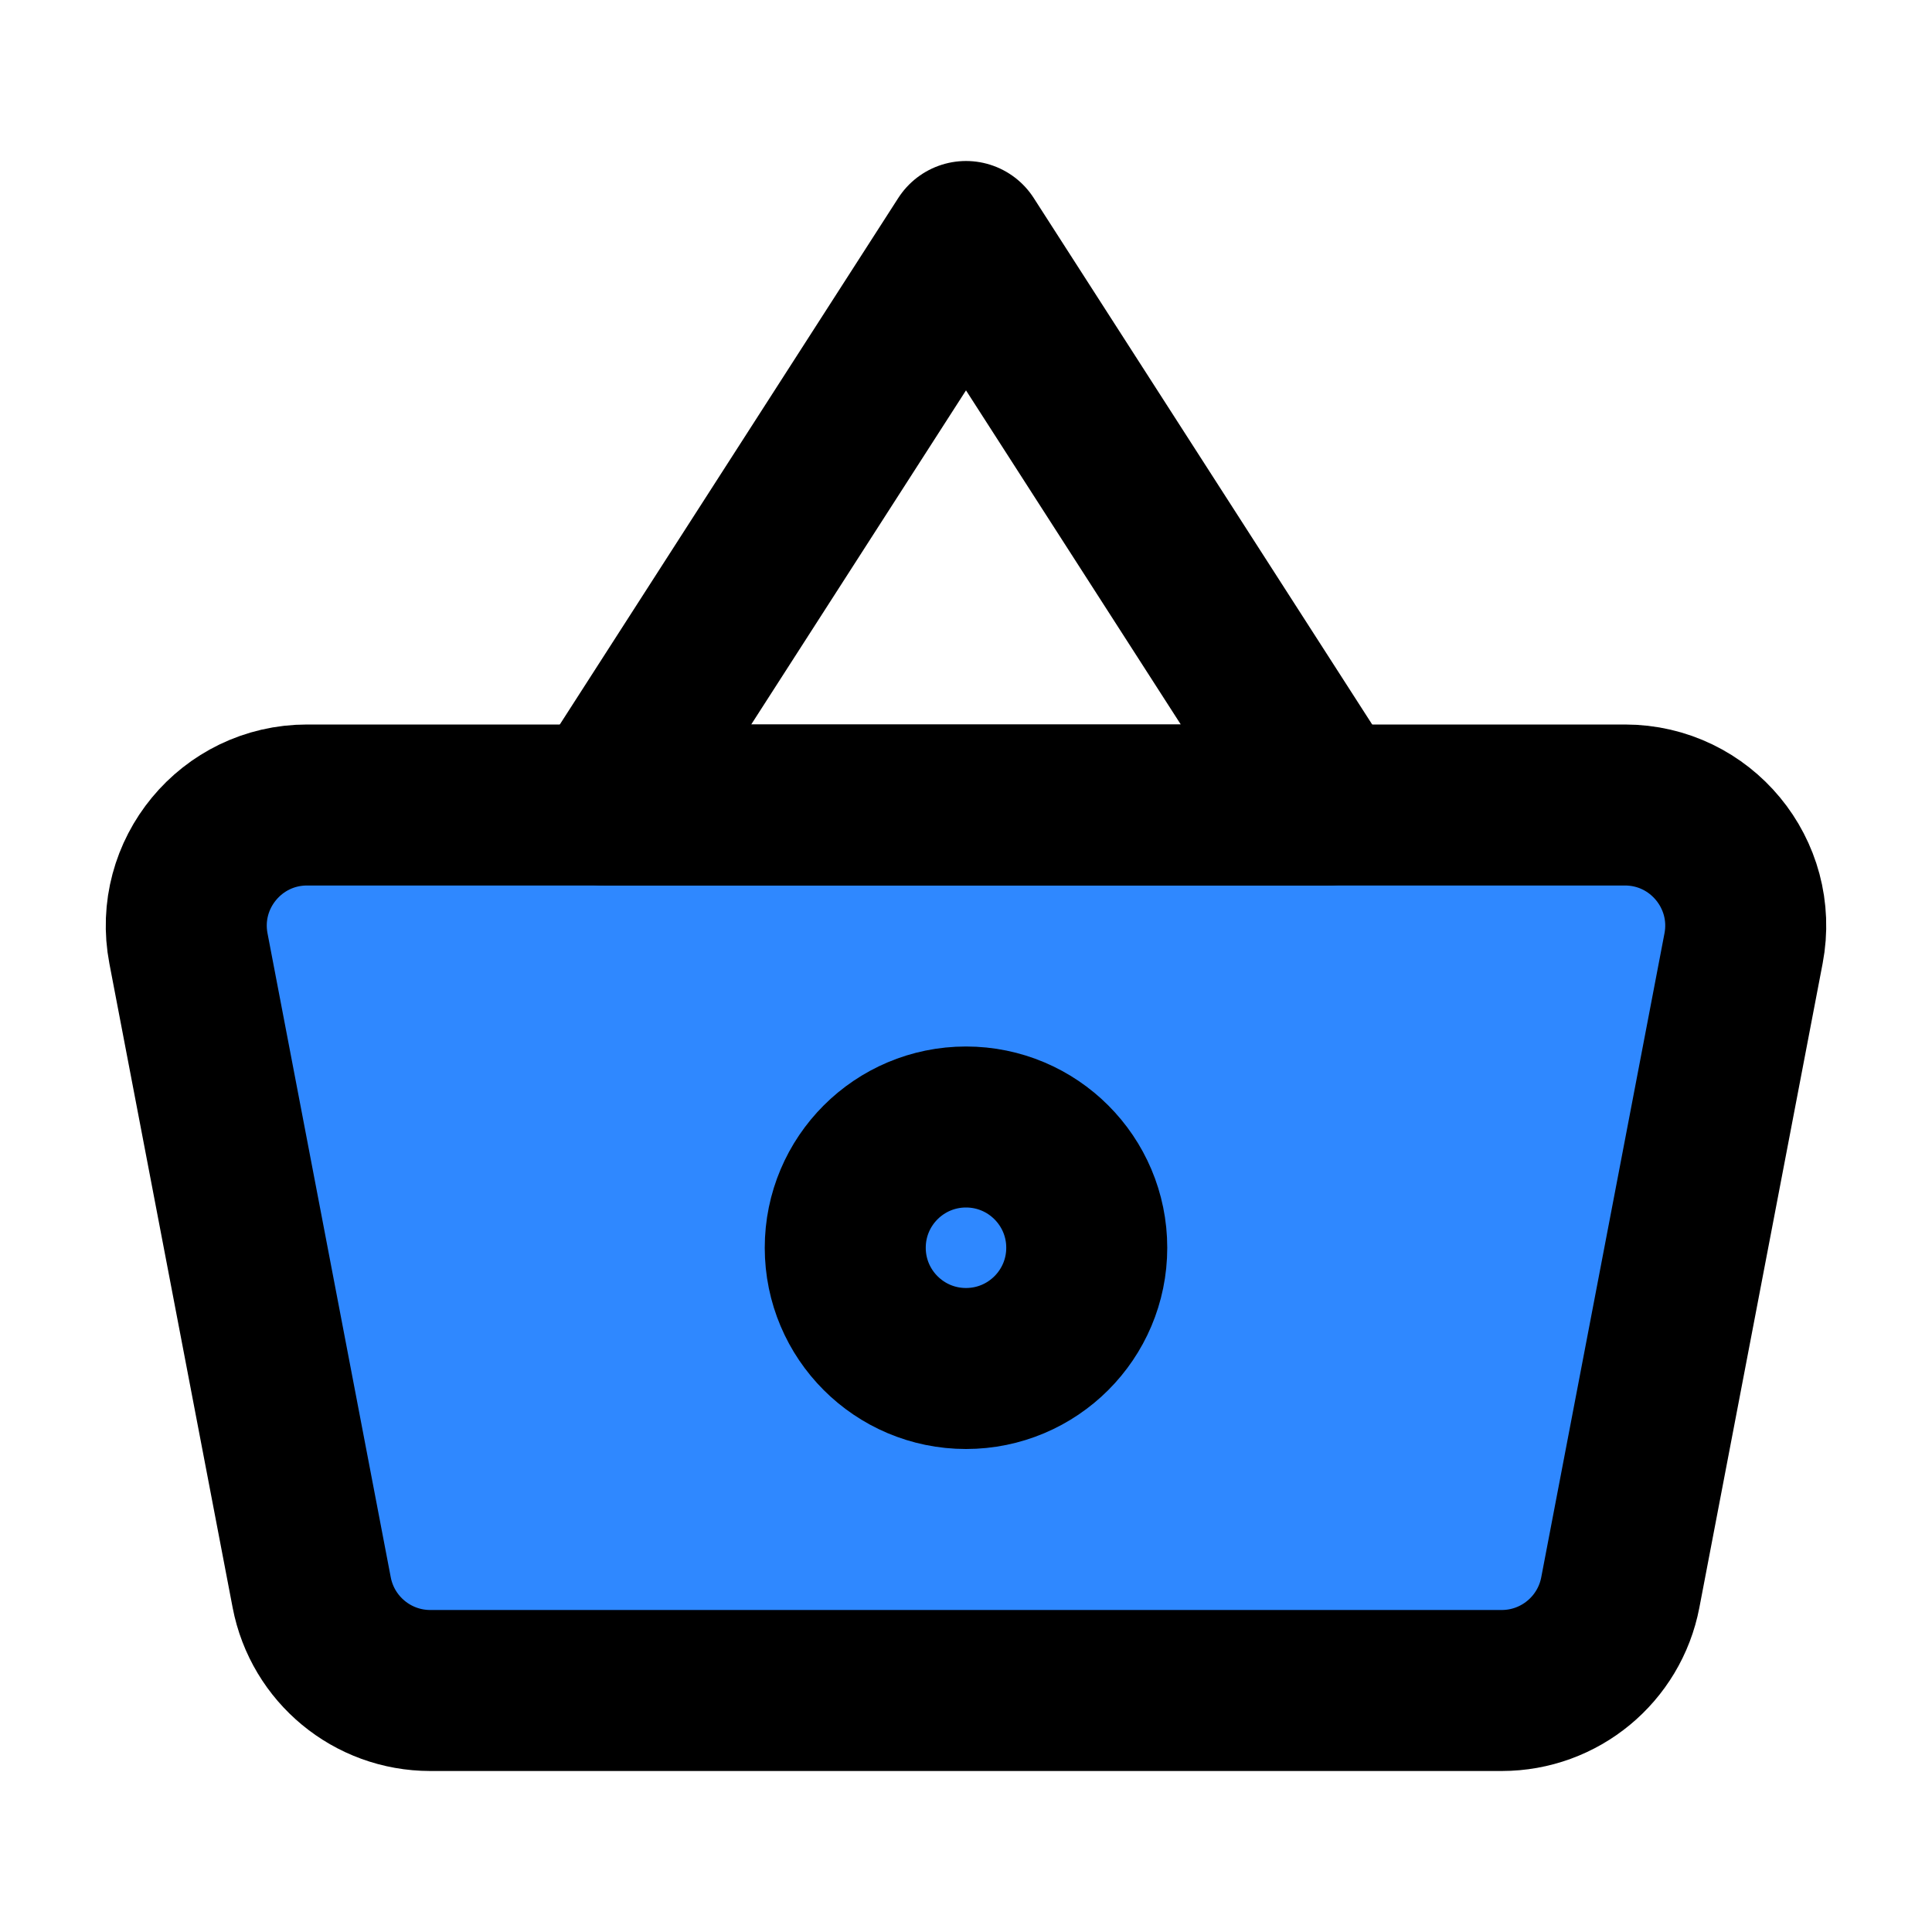<?xml version="1.0" encoding="UTF-8"?><svg width="24" height="24" viewBox="0 0 48 48" fill="none" xmlns="http://www.w3.org/2000/svg"><path d="M4.682 23.564C4.328 21.715 5.746 20 7.629 20H40.371C42.254 20 43.672 21.715 43.318 23.564L40.256 39.564C39.985 40.978 38.749 42 37.309 42H10.691C9.251 42 8.015 40.978 7.744 39.564L4.682 23.564Z" fill="#2F88FF" stroke="currentColor" stroke-width="4" stroke-linejoin="round"/><path d="M24 6L15 20H33L24 6Z" stroke="currentColor" stroke-width="4" stroke-linecap="round" stroke-linejoin="round"/><circle cx="24" cy="31" r="3" fill="#2F88FF" stroke="currentColor" stroke-width="4"/></svg>